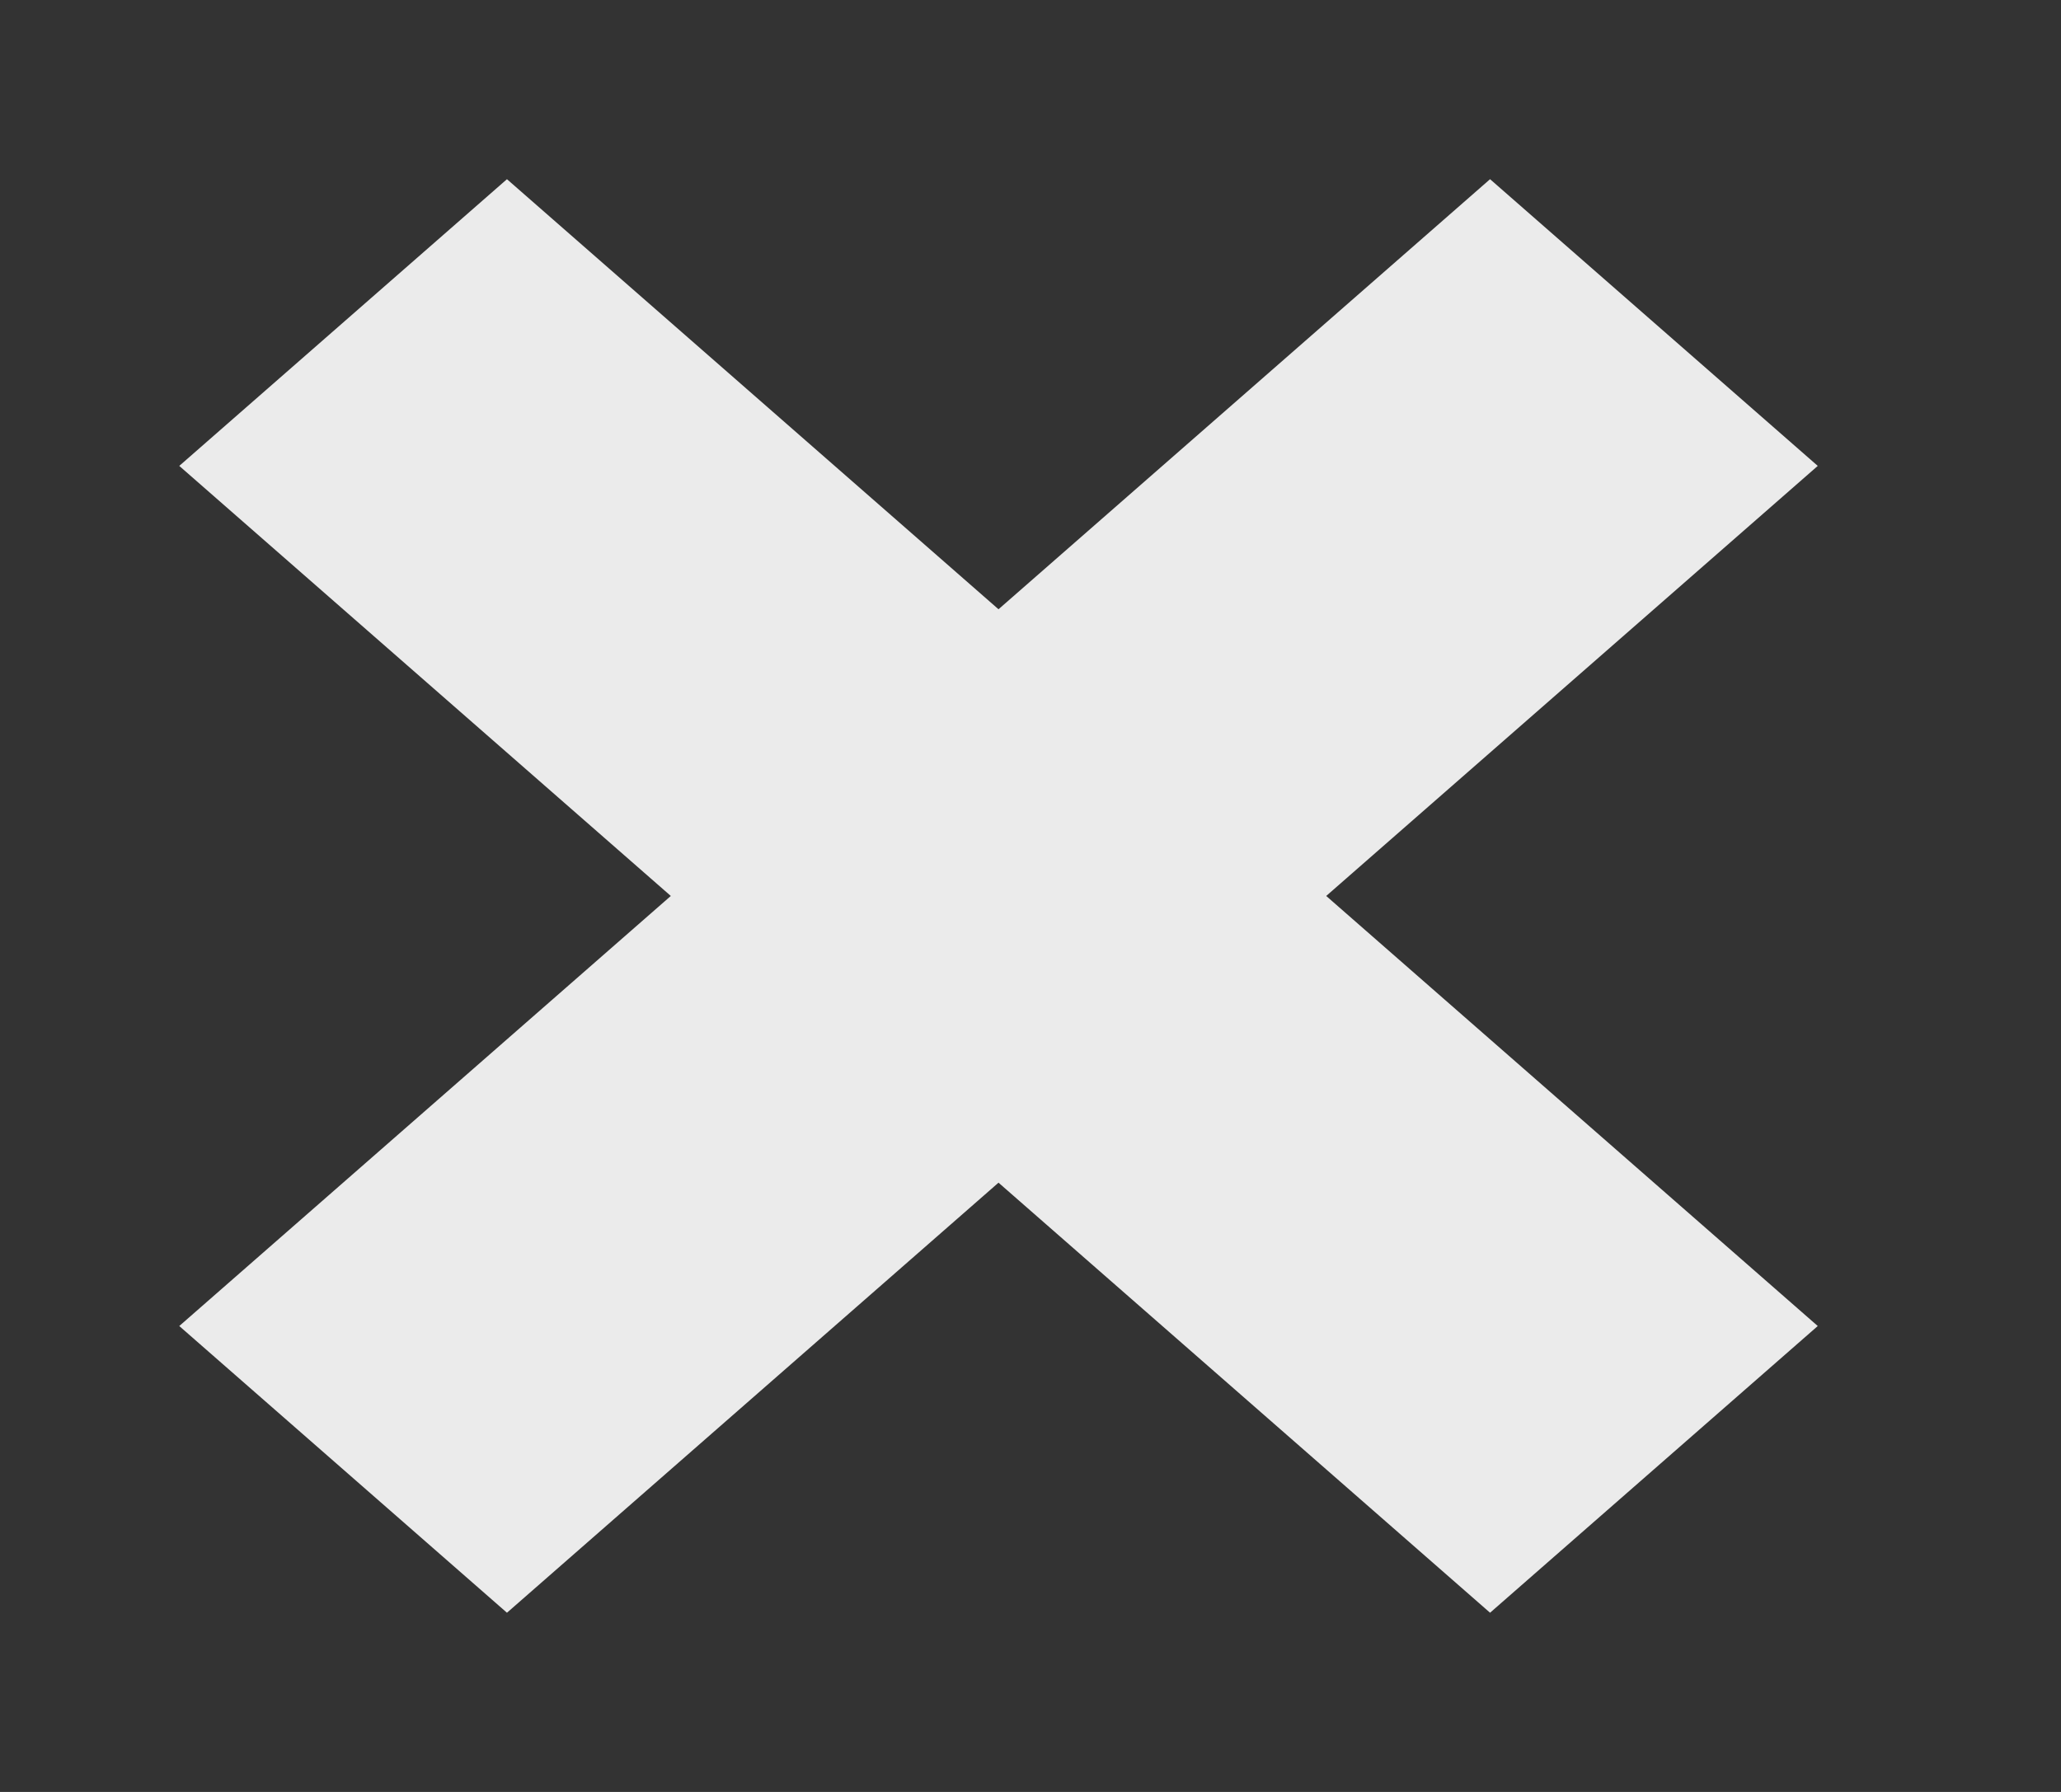 <!-- Generated by IcoMoon.io -->
<svg version="1.1" xmlns="http://www.w3.org/2000/svg" width="46" height="40" viewBox="0 0 46 40">
<rect x="0" y="0" width="46" height="40" fill="#333333" stroke="none"/>
<title>mp-close_mini-</title>
<path fill="#ebebeb" d="M29.6 20l10.971 9.6-7.314 6.4-10.971-9.6-10.971 9.6-7.314-6.4 10.971-9.6-10.971-9.6 7.314-6.4 10.971 9.6 10.971-9.6 7.314 6.4z"></path>
</svg>
